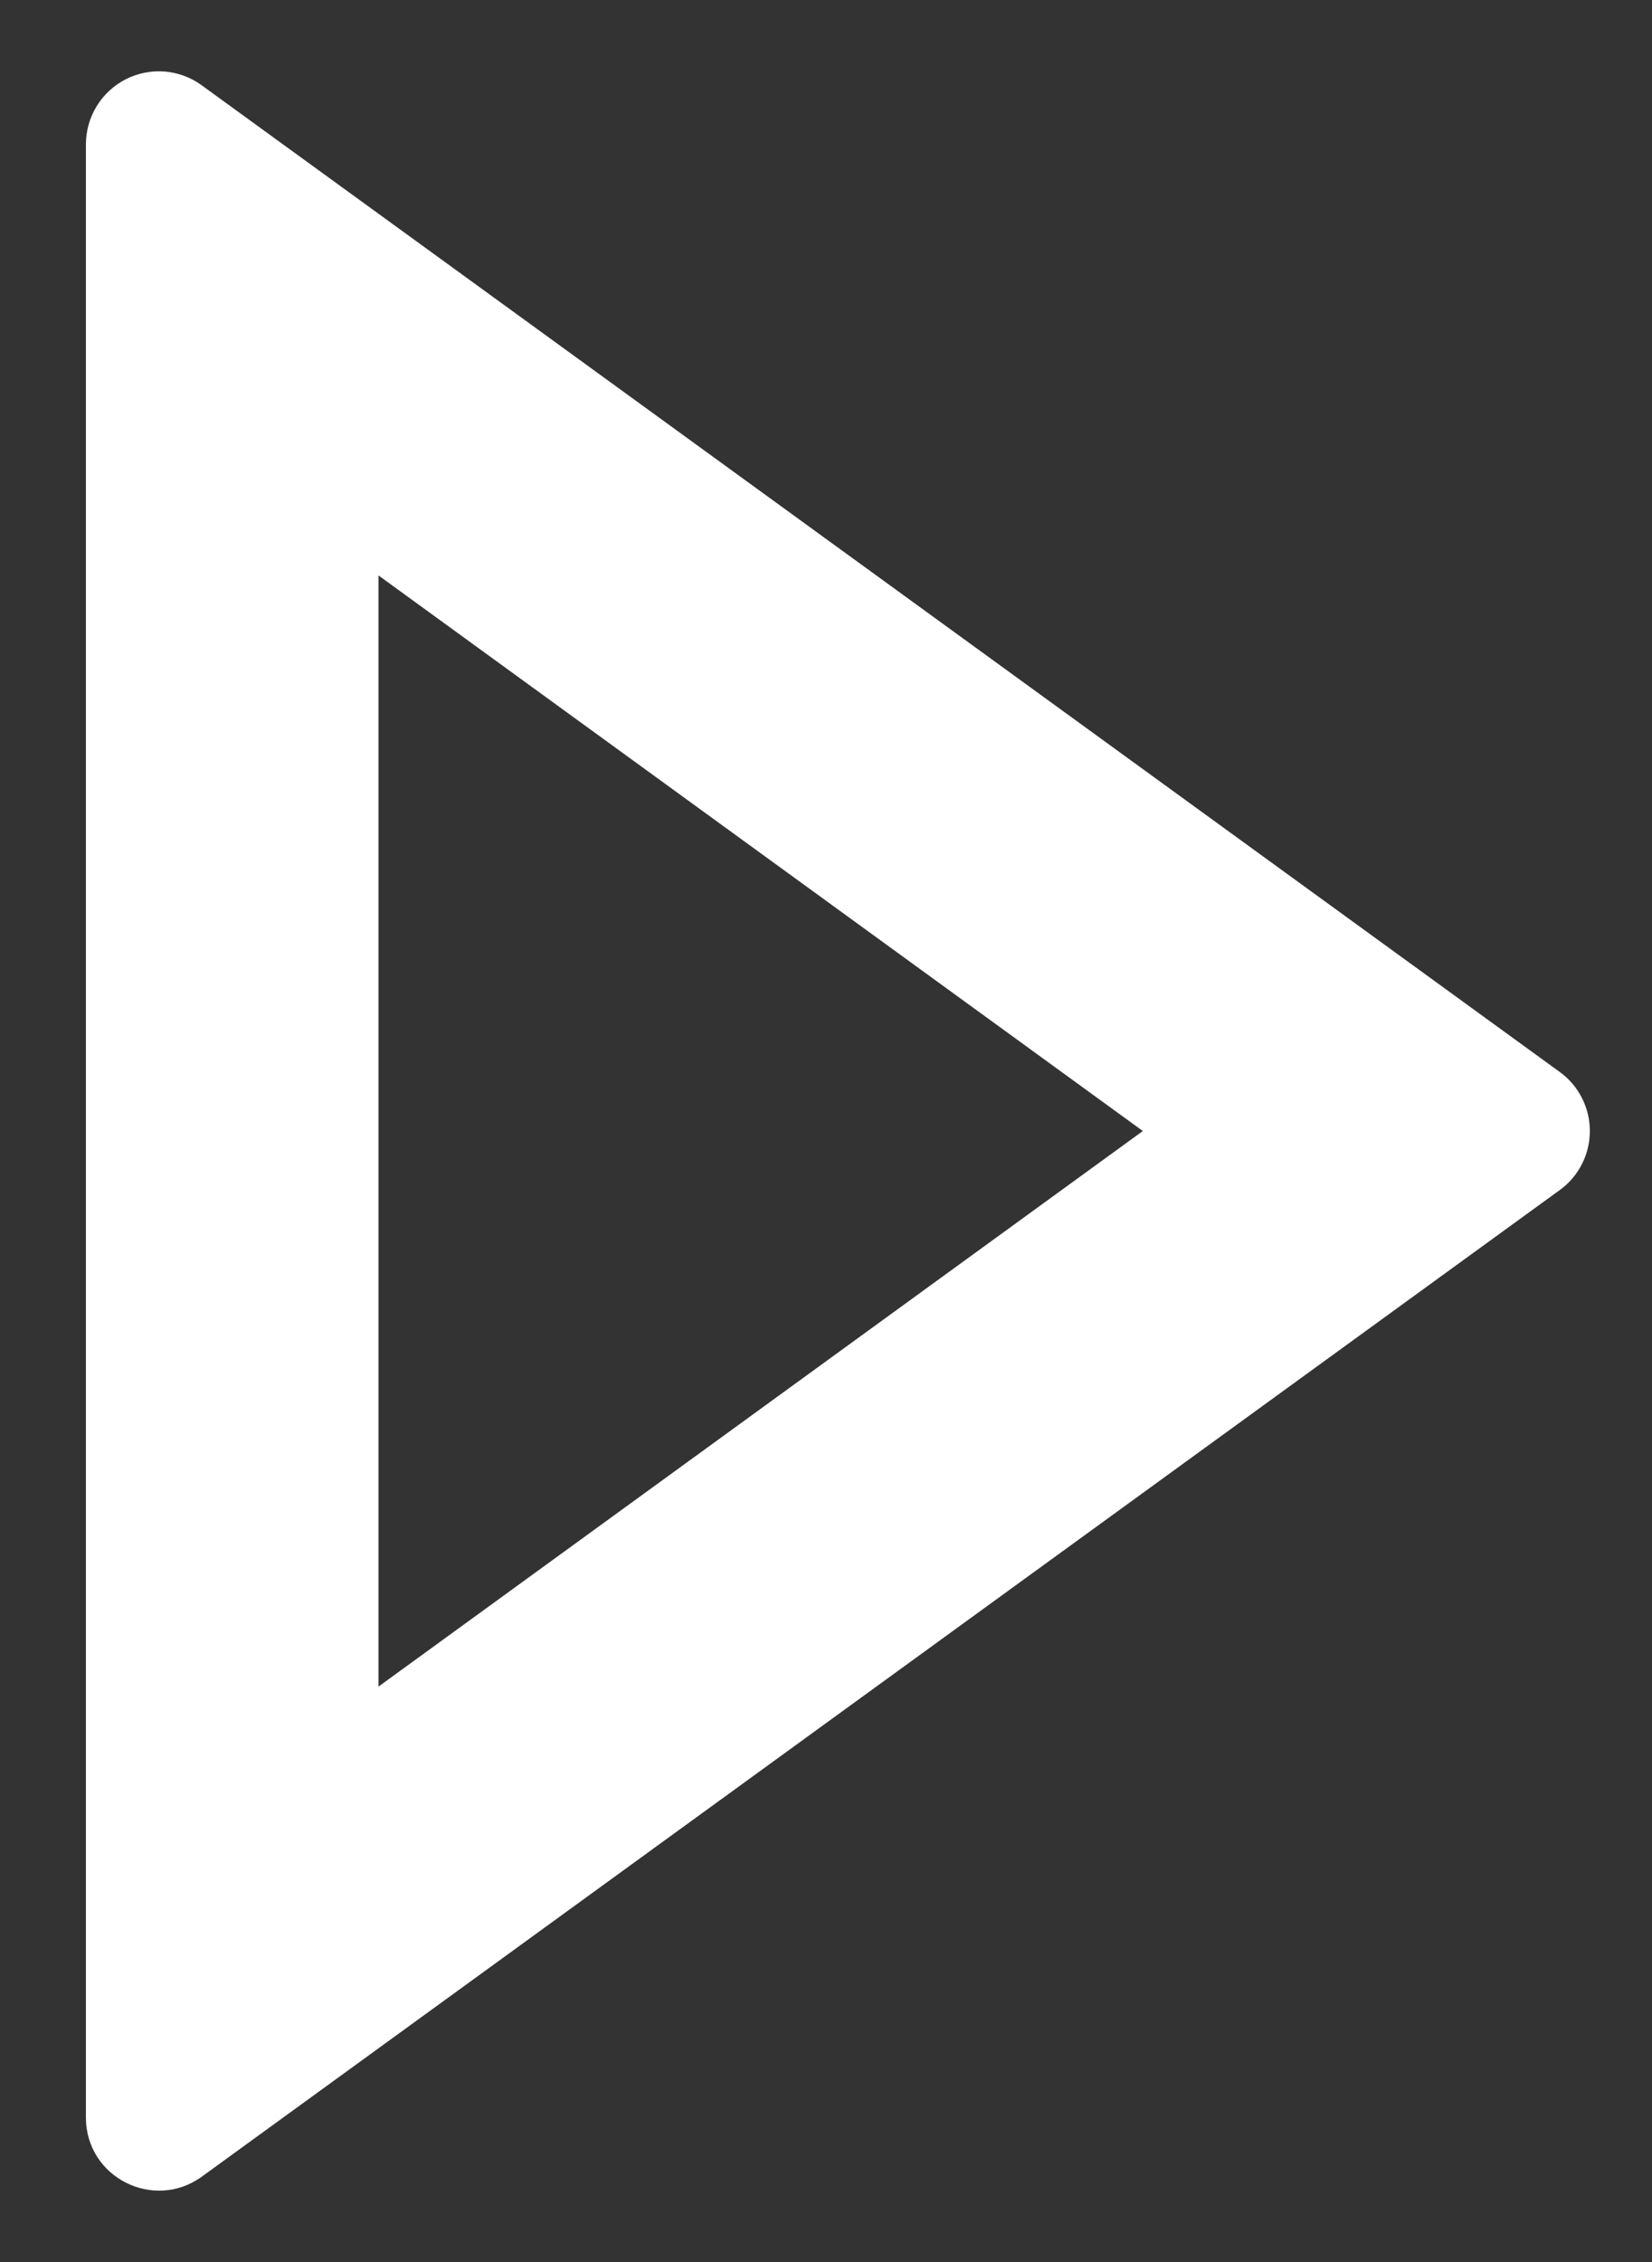 <svg width="19" height="26" viewBox="0 0 19 26" fill="none" xmlns="http://www.w3.org/2000/svg">
<rect x="0" y="0" width="19" height="26" fill="#333333" stroke="none"/>
<path d="M17.937 12.32L2.322 0.982C2.197 0.89 2.049 0.835 1.894 0.822C1.739 0.81 1.584 0.841 1.446 0.911C1.308 0.982 1.192 1.089 1.111 1.222C1.03 1.354 0.988 1.507 0.988 1.662V24.338C0.988 25.029 1.769 25.419 2.322 25.018L17.937 13.68C18.045 13.603 18.133 13.5 18.193 13.382C18.254 13.264 18.285 13.133 18.285 13C18.285 12.867 18.254 12.736 18.193 12.618C18.133 12.5 18.045 12.397 17.937 12.32ZM4.353 19.386V6.614L13.144 13L4.353 19.386Z" fill="white"/>
</svg>
